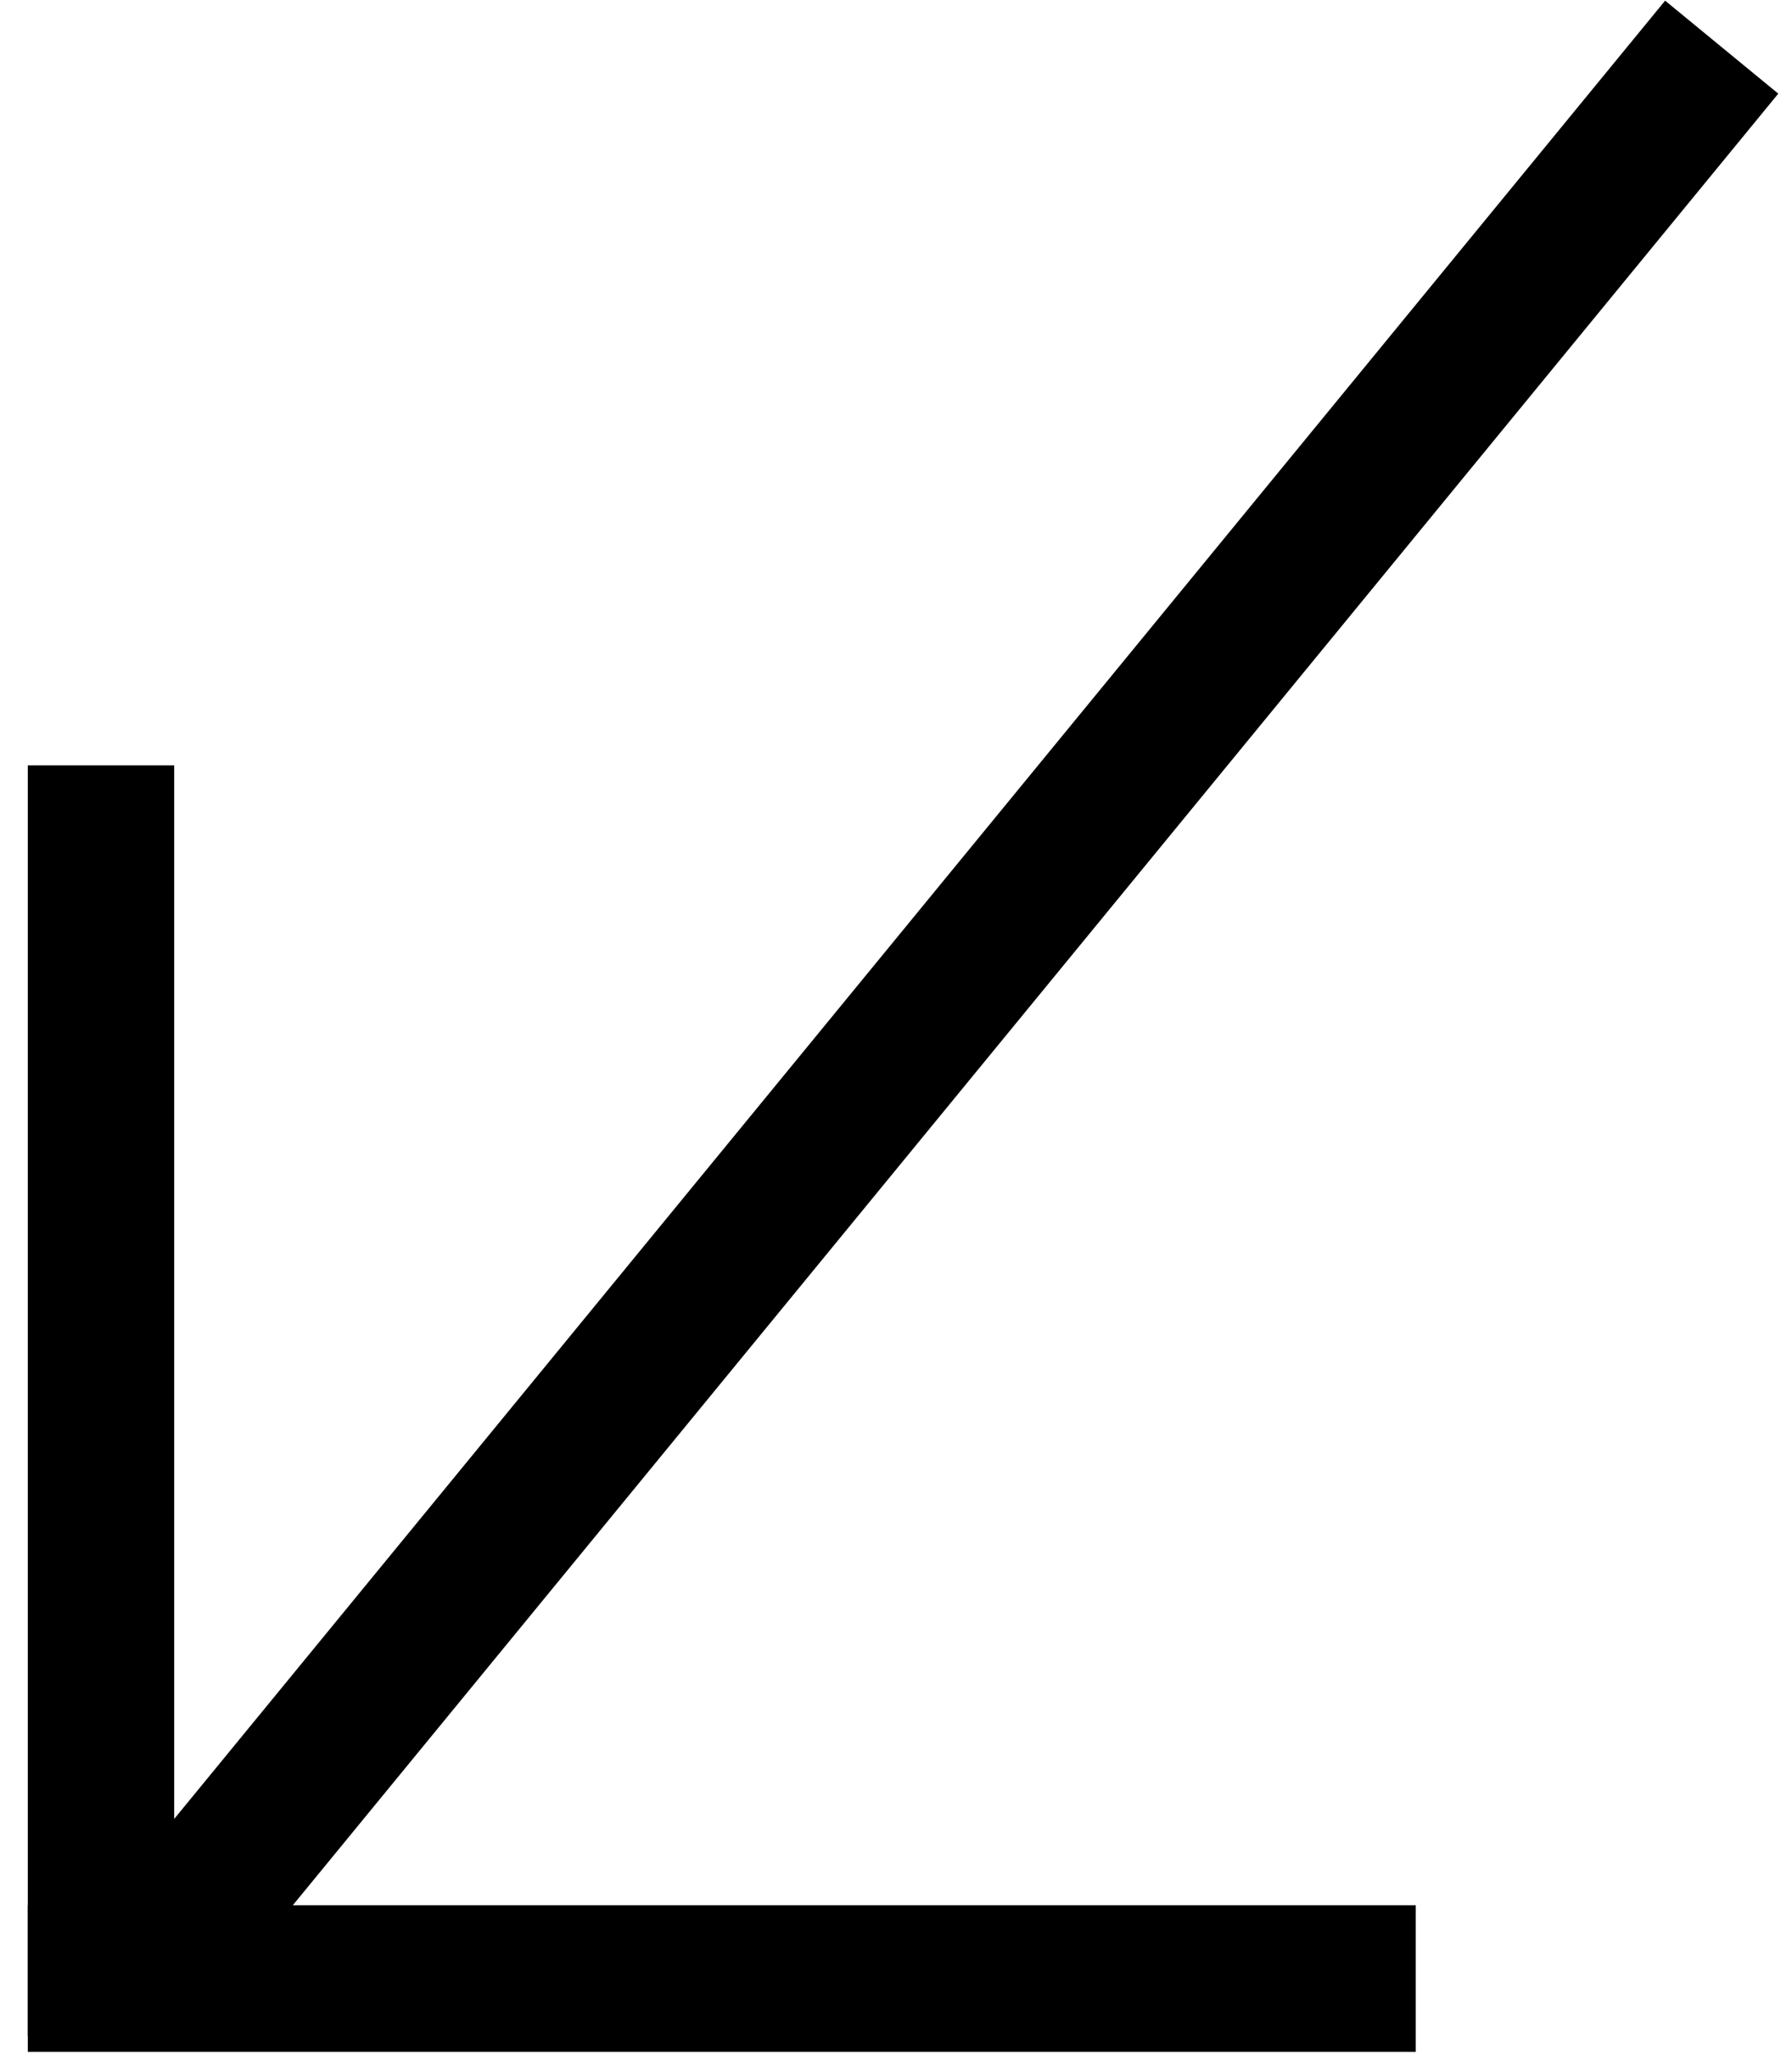 <svg width="41" height="47" viewBox="0 0 41 47" xmlns="http://www.w3.org/2000/svg">
<path d="M38.097 0.015L1.97 44.06L4.559 46.187L40.686 2.142L38.097 0.015Z" />
<path d="M32.392 43.578H0.636V46.93H32.392V43.578Z" />
<path d="M3.985 17.506H0.636V46.558H3.985V17.506Z" />
</svg>

